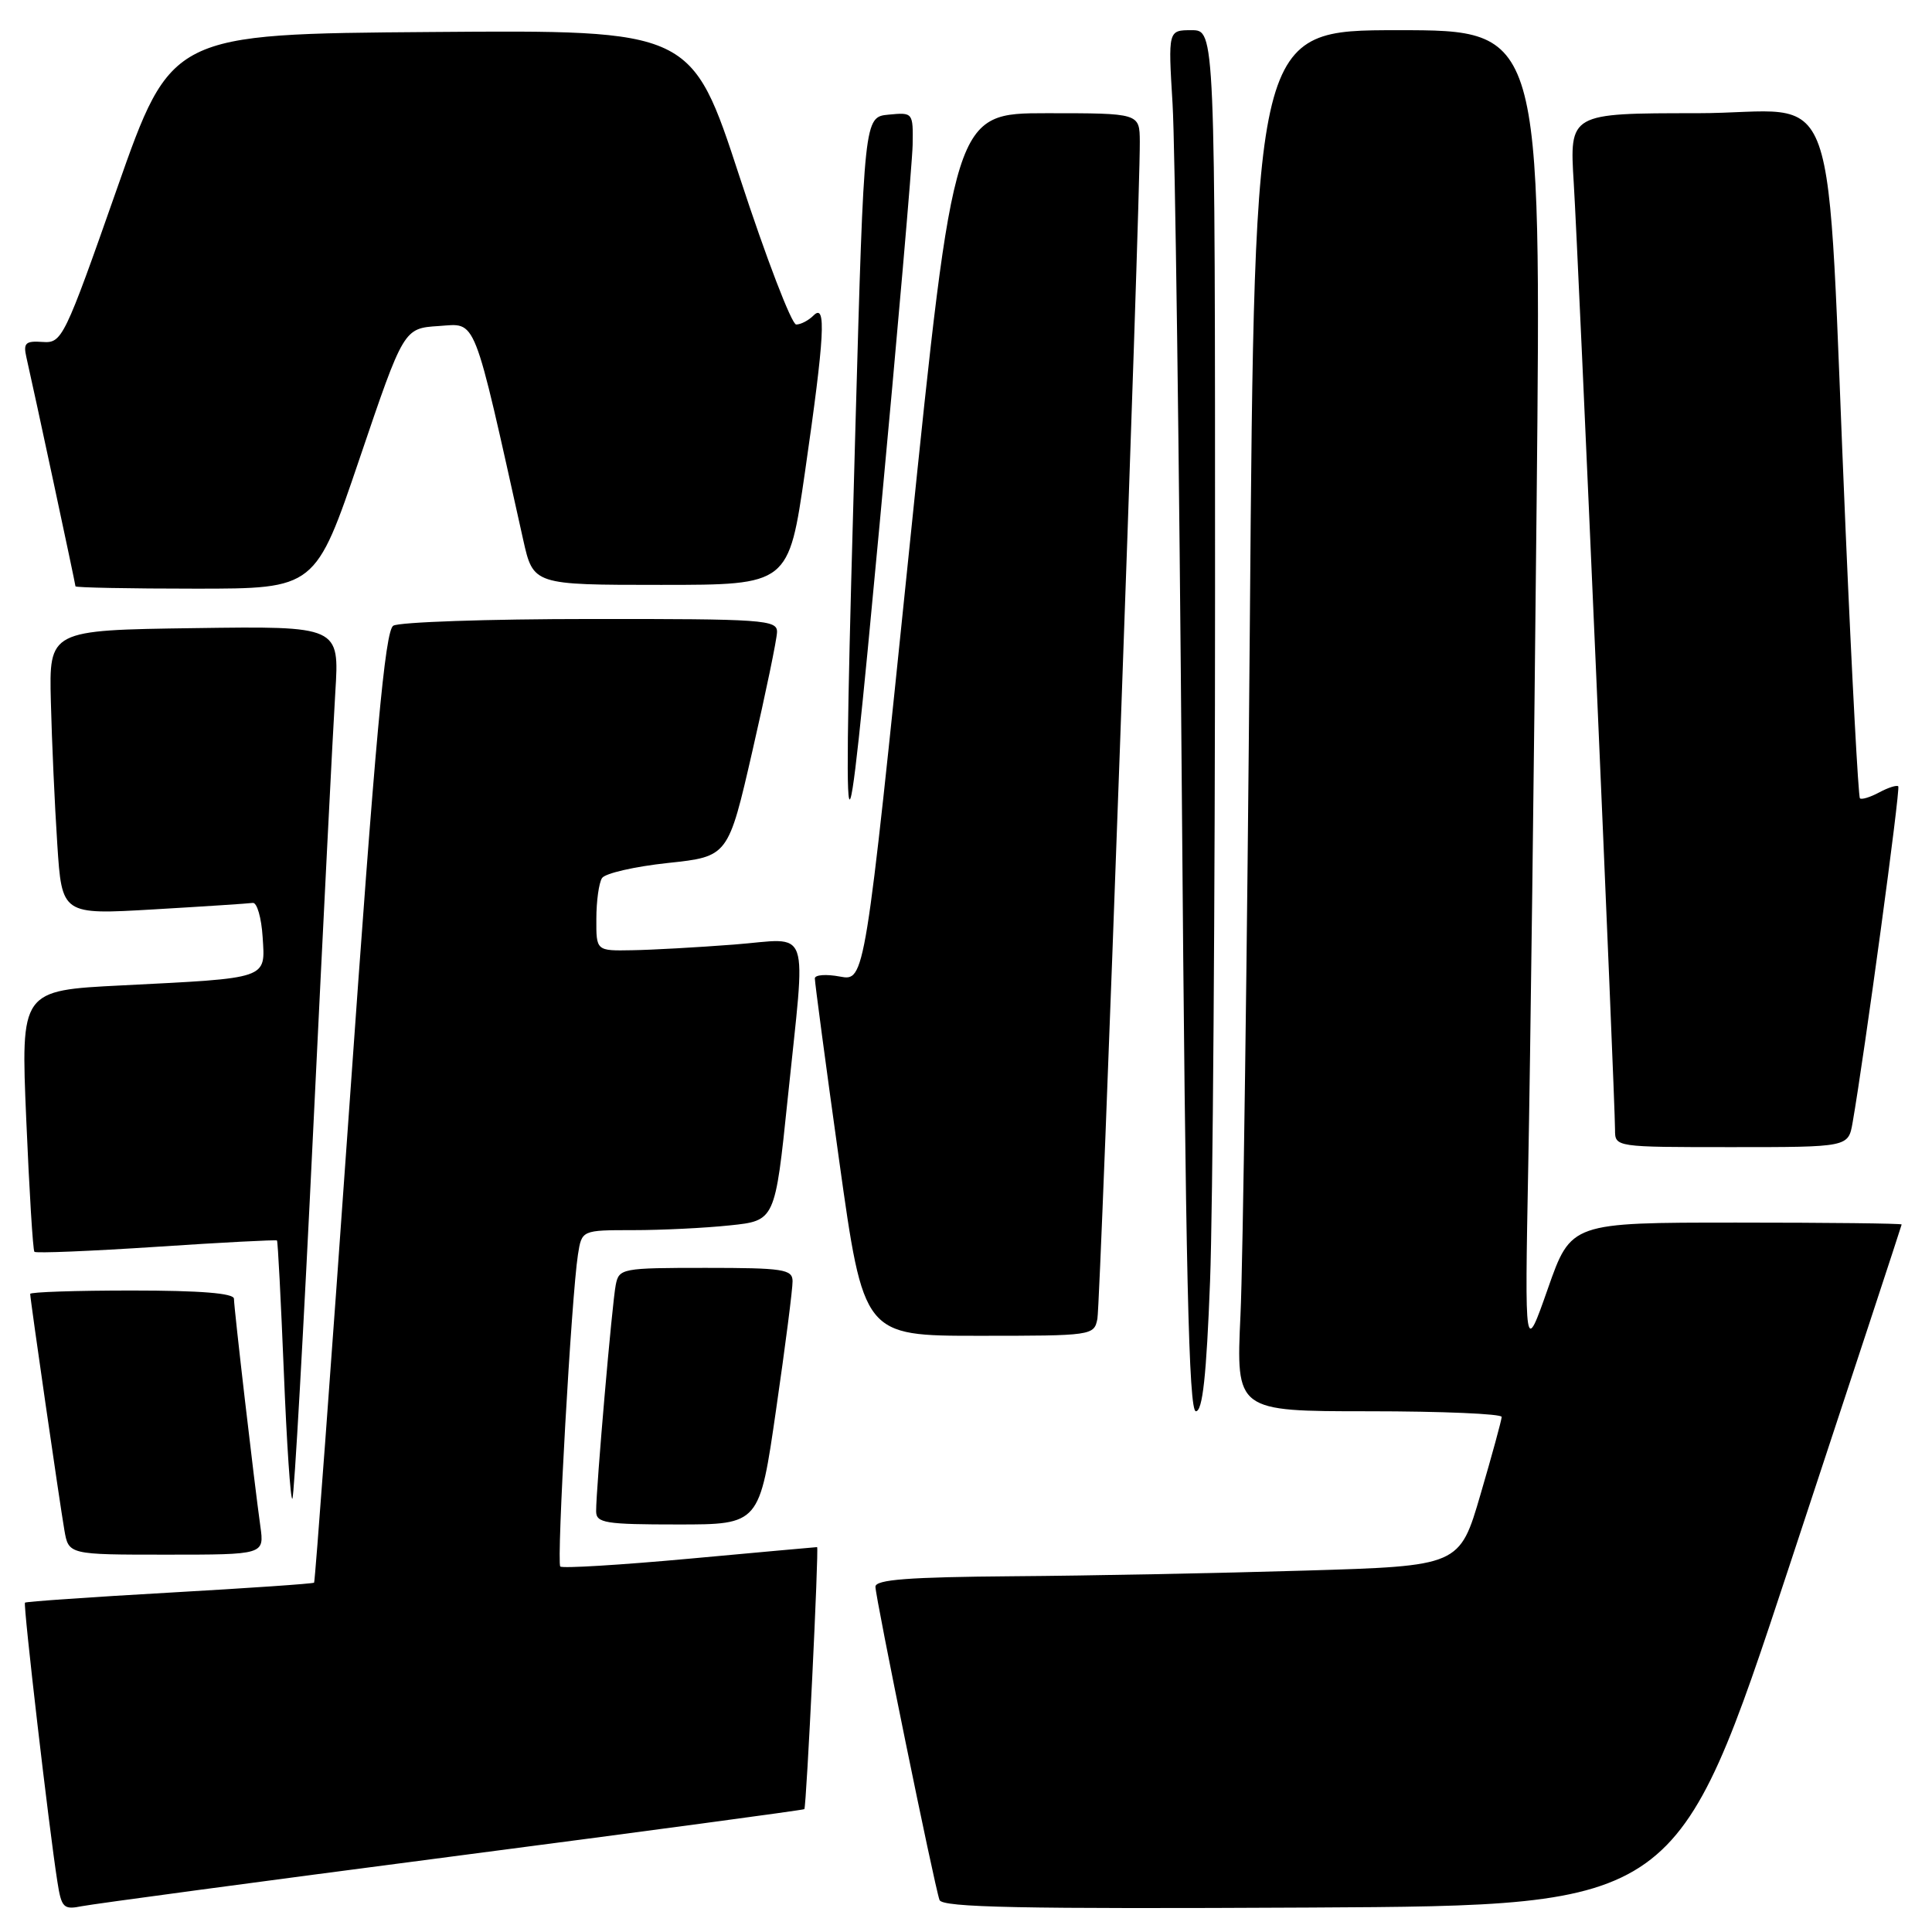<?xml version="1.0" encoding="UTF-8" standalone="no"?>
<!DOCTYPE svg PUBLIC "-//W3C//DTD SVG 1.1//EN" "http://www.w3.org/Graphics/SVG/1.1/DTD/svg11.dtd" >
<svg xmlns="http://www.w3.org/2000/svg" xmlns:xlink="http://www.w3.org/1999/xlink" version="1.1" viewBox="0 0 256 256">
 <g >
 <path fill="currentColor"
d=" M 59.95 245.99 C 85.49 242.66 106.48 239.84 106.58 239.72 C 106.86 239.38 108.53 205.00 108.27 205.00 C 108.14 205.00 100.54 205.69 91.38 206.53 C 82.21 207.37 74.50 207.84 74.24 207.57 C 73.73 207.06 75.73 171.67 76.58 166.25 C 77.09 163.00 77.09 163.00 83.90 163.00 C 87.64 163.00 93.41 162.72 96.70 162.37 C 102.70 161.75 102.70 161.75 104.37 145.62 C 106.80 122.02 107.62 124.37 97.25 125.16 C 92.44 125.53 86.36 125.87 83.75 125.91 C 79.00 126.00 79.00 126.00 79.02 121.75 C 79.02 119.41 79.36 116.98 79.77 116.35 C 80.17 115.72 84.10 114.82 88.49 114.35 C 96.49 113.50 96.49 113.50 99.70 99.50 C 101.47 91.80 102.94 84.71 102.96 83.75 C 103.00 82.13 101.18 82.00 78.25 82.02 C 64.64 82.02 52.87 82.43 52.11 82.91 C 51.02 83.60 49.74 97.70 46.29 146.63 C 43.85 181.19 41.75 209.58 41.62 209.71 C 41.49 209.85 32.87 210.44 22.47 211.03 C 12.07 211.62 3.45 212.22 3.31 212.36 C 3.05 212.62 6.50 242.35 7.60 249.31 C 8.14 252.80 8.42 253.07 10.85 252.58 C 12.31 252.29 34.40 249.32 59.95 245.99 Z  M 237.10 207.50 C 245.27 182.75 251.97 162.39 251.98 162.25 C 251.99 162.11 242.14 162.00 230.08 162.00 C 208.17 162.00 208.17 162.00 205.10 170.75 C 202.03 179.50 202.03 179.50 202.50 154.50 C 202.77 140.75 203.27 101.26 203.61 66.75 C 204.24 4.00 204.24 4.00 185.24 4.00 C 166.24 4.00 166.24 4.00 165.61 82.75 C 165.26 126.06 164.70 167.24 164.37 174.25 C 163.78 187.00 163.78 187.00 181.39 187.00 C 191.07 187.00 198.99 187.34 198.98 187.75 C 198.97 188.16 197.71 192.78 196.18 198.00 C 193.41 207.50 193.41 207.50 172.95 208.11 C 161.70 208.45 144.29 208.79 134.25 208.86 C 120.39 208.97 116.00 209.30 116.00 210.25 C 116.01 211.70 123.81 249.88 124.49 251.76 C 124.85 252.75 135.20 252.96 173.60 252.76 C 222.25 252.50 222.25 252.50 237.10 207.50 Z  M 34.50 202.25 C 33.68 196.39 31.00 173.30 31.00 172.09 C 31.00 171.36 26.55 171.00 17.50 171.00 C 10.07 171.00 4.00 171.20 4.00 171.45 C 4.00 172.15 7.91 199.16 8.53 202.75 C 9.09 206.00 9.09 206.00 22.06 206.00 C 35.02 206.00 35.02 206.00 34.50 202.25 Z  M 102.84 186.75 C 104.06 178.36 105.04 170.71 105.02 169.75 C 105.00 168.19 103.78 168.00 93.52 168.00 C 82.41 168.00 82.02 168.07 81.59 170.25 C 81.11 172.62 78.98 197.25 78.99 200.25 C 79.00 201.81 80.18 202.00 89.82 202.00 C 100.64 202.00 100.64 202.00 102.84 186.75 Z  M 41.52 149.33 C 42.82 122.47 44.13 96.55 44.43 91.73 C 44.98 82.96 44.98 82.96 25.74 83.23 C 6.50 83.50 6.50 83.50 6.74 93.00 C 6.87 98.22 7.25 106.71 7.59 111.85 C 8.20 121.21 8.20 121.21 20.35 120.50 C 27.03 120.11 32.95 119.72 33.50 119.64 C 34.05 119.57 34.64 121.60 34.80 124.16 C 35.16 129.78 35.72 129.58 16.13 130.57 C 2.75 131.24 2.75 131.24 3.48 148.37 C 3.88 157.79 4.36 165.67 4.56 165.87 C 4.75 166.08 12.02 165.78 20.71 165.21 C 29.39 164.63 36.59 164.26 36.70 164.37 C 36.82 164.48 37.22 172.33 37.61 181.80 C 37.99 191.27 38.50 198.83 38.74 198.59 C 38.98 198.36 40.23 176.19 41.52 149.33 Z  M 160.34 169.75 C 160.70 160.26 161.00 119.09 161.00 78.25 C 161.00 4.00 161.00 4.00 157.89 4.00 C 154.78 4.00 154.78 4.00 155.37 13.75 C 155.70 19.11 156.25 60.29 156.60 105.25 C 157.10 168.61 157.52 187.00 158.46 187.00 C 159.35 187.00 159.86 182.31 160.34 169.75 Z  M 145.41 174.75 C 145.83 172.60 151.10 26.54 151.03 18.75 C 151.00 15.00 151.00 15.00 138.71 15.00 C 126.42 15.00 126.42 15.00 120.51 72.51 C 114.60 130.02 114.60 130.02 111.30 129.40 C 109.49 129.06 107.99 129.16 107.97 129.64 C 107.96 130.11 109.40 140.96 111.19 153.75 C 114.44 177.00 114.44 177.00 129.70 177.00 C 144.73 177.00 144.97 176.97 145.41 174.75 Z  M 245.48 148.75 C 247.05 139.75 251.84 104.50 251.53 104.19 C 251.33 104.00 250.19 104.36 249.00 105.00 C 247.81 105.64 246.66 105.99 246.45 105.78 C 246.24 105.58 245.39 89.68 244.56 70.45 C 241.85 7.91 244.36 15.00 224.88 15.00 C 207.96 15.00 207.96 15.00 208.53 24.25 C 209.13 33.86 214.00 145.65 214.00 149.70 C 214.00 152.00 214.00 152.00 229.45 152.00 C 244.91 152.00 244.91 152.00 245.48 148.75 Z  M 120.93 19.19 C 121.00 14.91 120.97 14.88 117.75 15.19 C 114.50 15.50 114.50 15.50 113.35 56.50 C 111.58 119.62 111.79 120.45 116.55 69.50 C 118.92 44.20 120.88 21.56 120.93 19.19 Z  M 47.65 60.75 C 53.50 43.50 53.50 43.50 58.14 43.20 C 63.22 42.87 62.59 41.27 69.32 71.50 C 70.66 77.50 70.66 77.50 87.58 77.50 C 104.50 77.50 104.50 77.50 106.67 62.50 C 109.27 44.52 109.52 40.08 107.80 41.80 C 107.14 42.46 106.11 43.00 105.50 43.00 C 104.90 43.00 101.53 34.22 98.02 23.49 C 91.64 3.97 91.64 3.97 57.17 4.24 C 22.70 4.50 22.70 4.50 15.50 25.00 C 8.50 44.94 8.22 45.49 5.64 45.31 C 3.39 45.15 3.07 45.45 3.49 47.31 C 4.46 51.53 10.00 77.39 10.00 77.69 C 10.00 77.86 17.16 78.00 25.90 78.00 C 41.80 78.00 41.80 78.00 47.65 60.75 Z "/>
</g>
</svg>